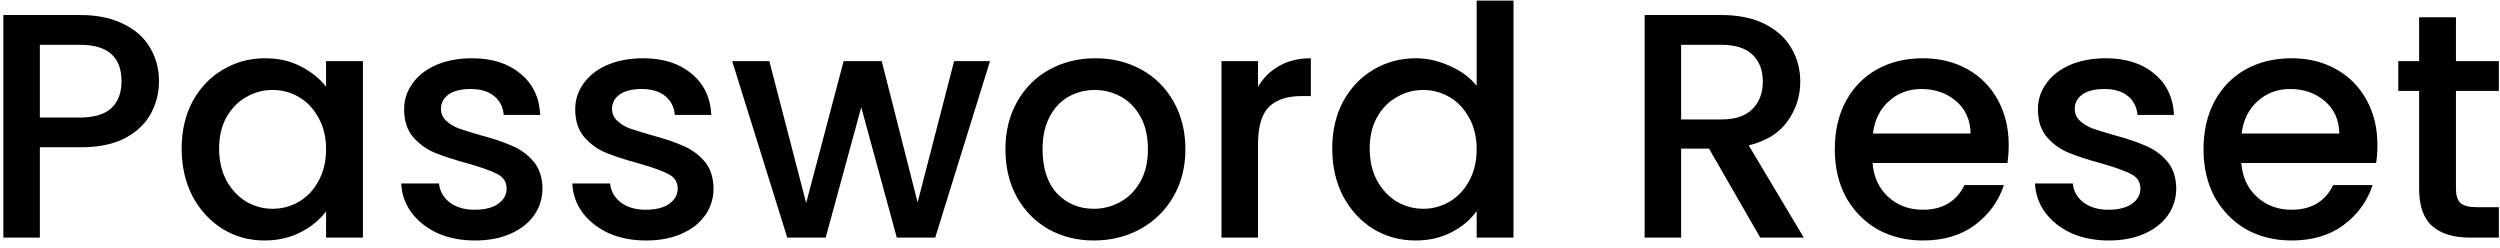 <svg width="242" height="24" viewBox="0 0 242 24" fill="none" xmlns="http://www.w3.org/2000/svg">
<path d="M15.391 7.872C15.391 8.967 15.133 10.001 14.616 10.972C14.099 11.943 13.273 12.739 12.136 13.359C10.999 13.958 9.542 14.258 7.765 14.258H3.859V23H0.325V1.455H7.765C9.418 1.455 10.813 1.744 11.95 2.323C13.107 2.881 13.965 3.646 14.523 4.617C15.102 5.588 15.391 6.673 15.391 7.872ZM7.765 11.375C9.108 11.375 10.111 11.075 10.772 10.476C11.433 9.856 11.764 8.988 11.764 7.872C11.764 5.516 10.431 4.338 7.765 4.338H3.859V11.375H7.765ZM17.584 14.382C17.584 12.667 17.935 11.148 18.637 9.825C19.361 8.502 20.332 7.479 21.552 6.756C22.791 6.012 24.155 5.64 25.643 5.64C26.987 5.64 28.154 5.909 29.146 6.446C30.159 6.963 30.965 7.614 31.564 8.399V5.919H35.13V23H31.564V20.458C30.965 21.264 30.149 21.936 29.116 22.473C28.082 23.01 26.904 23.279 25.581 23.279C24.114 23.279 22.771 22.907 21.552 22.163C20.332 21.398 19.361 20.344 18.637 19.001C17.935 17.637 17.584 16.097 17.584 14.382ZM31.564 14.444C31.564 13.266 31.317 12.243 30.82 11.375C30.345 10.507 29.715 9.846 28.93 9.391C28.144 8.936 27.297 8.709 26.387 8.709C25.478 8.709 24.631 8.936 23.846 9.391C23.06 9.825 22.419 10.476 21.924 11.344C21.448 12.191 21.21 13.204 21.21 14.382C21.21 15.56 21.448 16.593 21.924 17.482C22.419 18.371 23.06 19.053 23.846 19.528C24.651 19.983 25.499 20.21 26.387 20.21C27.297 20.21 28.144 19.983 28.93 19.528C29.715 19.073 30.345 18.412 30.82 17.544C31.317 16.655 31.564 15.622 31.564 14.444ZM45.971 23.279C44.628 23.279 43.419 23.041 42.344 22.566C41.29 22.07 40.453 21.409 39.833 20.582C39.213 19.735 38.883 18.794 38.841 17.761H42.499C42.561 18.484 42.902 19.094 43.522 19.59C44.163 20.065 44.959 20.303 45.909 20.303C46.901 20.303 47.666 20.117 48.203 19.745C48.761 19.352 49.04 18.856 49.04 18.257C49.04 17.616 48.73 17.141 48.11 16.831C47.511 16.521 46.55 16.18 45.227 15.808C43.946 15.457 42.902 15.116 42.096 14.785C41.29 14.454 40.588 13.948 39.988 13.266C39.41 12.584 39.12 11.685 39.12 10.569C39.12 9.66 39.389 8.833 39.926 8.089C40.464 7.324 41.228 6.725 42.22 6.291C43.233 5.857 44.39 5.64 45.692 5.64C47.635 5.64 49.195 6.136 50.373 7.128C51.572 8.099 52.213 9.432 52.295 11.127H48.761C48.699 10.362 48.389 9.753 47.831 9.298C47.273 8.843 46.519 8.616 45.568 8.616C44.638 8.616 43.925 8.792 43.429 9.143C42.933 9.494 42.685 9.959 42.685 10.538C42.685 10.993 42.851 11.375 43.181 11.685C43.512 11.995 43.915 12.243 44.39 12.429C44.866 12.594 45.568 12.811 46.498 13.08C47.738 13.411 48.751 13.752 49.536 14.103C50.342 14.434 51.035 14.93 51.613 15.591C52.192 16.252 52.492 17.131 52.512 18.226C52.512 19.197 52.244 20.065 51.706 20.83C51.169 21.595 50.404 22.194 49.412 22.628C48.441 23.062 47.294 23.279 45.971 23.279ZM62.531 23.279C61.188 23.279 59.978 23.041 58.904 22.566C57.85 22.07 57.013 21.409 56.393 20.582C55.773 19.735 55.442 18.794 55.401 17.761H59.059C59.121 18.484 59.462 19.094 60.082 19.59C60.722 20.065 61.518 20.303 62.469 20.303C63.461 20.303 64.225 20.117 64.763 19.745C65.321 19.352 65.6 18.856 65.6 18.257C65.6 17.616 65.29 17.141 64.67 16.831C64.07 16.521 63.109 16.18 61.787 15.808C60.505 15.457 59.462 15.116 58.656 14.785C57.85 14.454 57.147 13.948 56.548 13.266C55.969 12.584 55.68 11.685 55.68 10.569C55.68 9.66 55.949 8.833 56.486 8.089C57.023 7.324 57.788 6.725 58.78 6.291C59.792 5.857 60.95 5.64 62.252 5.64C64.195 5.64 65.755 6.136 66.933 7.128C68.132 8.099 68.772 9.432 68.855 11.127H65.321C65.259 10.362 64.949 9.753 64.391 9.298C63.833 8.843 63.078 8.616 62.128 8.616C61.198 8.616 60.485 8.792 59.989 9.143C59.493 9.494 59.245 9.959 59.245 10.538C59.245 10.993 59.41 11.375 59.741 11.685C60.072 11.995 60.474 12.243 60.95 12.429C61.425 12.594 62.128 12.811 63.058 13.08C64.298 13.411 65.311 13.752 66.096 14.103C66.902 14.434 67.594 14.93 68.173 15.591C68.751 16.252 69.051 17.131 69.072 18.226C69.072 19.197 68.803 20.065 68.266 20.83C67.728 21.595 66.964 22.194 65.972 22.628C65.001 23.062 63.853 23.279 62.531 23.279ZM95.83 5.919L90.529 23H86.809L83.368 10.383L79.927 23H76.207L70.875 5.919H74.471L78.036 19.652L81.663 5.919H85.352L88.824 19.59L92.358 5.919H95.83ZM105.88 23.279C104.268 23.279 102.811 22.917 101.509 22.194C100.207 21.45 99.184 20.417 98.441 19.094C97.697 17.751 97.325 16.201 97.325 14.444C97.325 12.708 97.707 11.168 98.472 9.825C99.236 8.482 100.28 7.448 101.602 6.725C102.925 6.002 104.403 5.64 106.035 5.64C107.668 5.64 109.146 6.002 110.468 6.725C111.791 7.448 112.835 8.482 113.599 9.825C114.364 11.168 114.746 12.708 114.746 14.444C114.746 16.18 114.354 17.72 113.568 19.063C112.783 20.406 111.708 21.45 110.344 22.194C109.001 22.917 107.513 23.279 105.88 23.279ZM105.88 20.21C106.79 20.21 107.637 19.993 108.422 19.559C109.228 19.125 109.879 18.474 110.375 17.606C110.871 16.738 111.119 15.684 111.119 14.444C111.119 13.204 110.882 12.16 110.406 11.313C109.931 10.445 109.301 9.794 108.515 9.36C107.73 8.926 106.883 8.709 105.973 8.709C105.064 8.709 104.217 8.926 103.431 9.36C102.667 9.794 102.057 10.445 101.602 11.313C101.148 12.16 100.92 13.204 100.92 14.444C100.92 16.283 101.385 17.709 102.315 18.722C103.266 19.714 104.454 20.21 105.88 20.21ZM121.774 8.399C122.291 7.531 122.973 6.859 123.82 6.384C124.688 5.888 125.711 5.64 126.889 5.64V9.298H125.99C124.605 9.298 123.551 9.649 122.828 10.352C122.125 11.055 121.774 12.274 121.774 14.01V23H118.24V5.919H121.774V8.399ZM128.96 14.382C128.96 12.667 129.311 11.148 130.014 9.825C130.737 8.502 131.708 7.479 132.928 6.756C134.168 6.012 135.542 5.64 137.051 5.64C138.167 5.64 139.262 5.888 140.337 6.384C141.432 6.859 142.3 7.5 142.941 8.306V0.06H146.506V23H142.941V20.427C142.362 21.254 141.556 21.936 140.523 22.473C139.51 23.01 138.342 23.279 137.02 23.279C135.532 23.279 134.168 22.907 132.928 22.163C131.708 21.398 130.737 20.344 130.014 19.001C129.311 17.637 128.96 16.097 128.96 14.382ZM142.941 14.444C142.941 13.266 142.693 12.243 142.197 11.375C141.721 10.507 141.091 9.846 140.306 9.391C139.52 8.936 138.673 8.709 137.764 8.709C136.854 8.709 136.007 8.936 135.222 9.391C134.436 9.825 133.796 10.476 133.3 11.344C132.824 12.191 132.587 13.204 132.587 14.382C132.587 15.56 132.824 16.593 133.3 17.482C133.796 18.371 134.436 19.053 135.222 19.528C136.028 19.983 136.875 20.21 137.764 20.21C138.673 20.21 139.52 19.983 140.306 19.528C141.091 19.073 141.721 18.412 142.197 17.544C142.693 16.655 142.941 15.622 142.941 14.444ZM170.391 23L165.431 14.382H162.734V23H159.2V1.455H166.64C168.293 1.455 169.688 1.744 170.825 2.323C171.982 2.902 172.84 3.677 173.398 4.648C173.977 5.619 174.266 6.704 174.266 7.903C174.266 9.308 173.853 10.59 173.026 11.747C172.22 12.884 170.97 13.659 169.275 14.072L174.607 23H170.391ZM162.734 11.561H166.64C167.963 11.561 168.955 11.23 169.616 10.569C170.298 9.908 170.639 9.019 170.639 7.903C170.639 6.787 170.308 5.919 169.647 5.299C168.986 4.658 167.983 4.338 166.64 4.338H162.734V11.561ZM194.442 14.041C194.442 14.682 194.401 15.26 194.318 15.777H181.267C181.37 17.141 181.877 18.236 182.786 19.063C183.695 19.89 184.811 20.303 186.134 20.303C188.035 20.303 189.379 19.507 190.164 17.916H193.977C193.46 19.487 192.52 20.778 191.156 21.791C189.813 22.783 188.139 23.279 186.134 23.279C184.501 23.279 183.034 22.917 181.732 22.194C180.451 21.45 179.438 20.417 178.694 19.094C177.971 17.751 177.609 16.201 177.609 14.444C177.609 12.687 177.96 11.148 178.663 9.825C179.386 8.482 180.389 7.448 181.67 6.725C182.972 6.002 184.46 5.64 186.134 5.64C187.746 5.64 189.182 5.991 190.443 6.694C191.704 7.397 192.685 8.389 193.388 9.67C194.091 10.931 194.442 12.388 194.442 14.041ZM190.753 12.925C190.732 11.623 190.267 10.579 189.358 9.794C188.449 9.009 187.322 8.616 185.979 8.616C184.76 8.616 183.716 9.009 182.848 9.794C181.98 10.559 181.463 11.602 181.298 12.925H190.753ZM204.12 23.279C202.776 23.279 201.567 23.041 200.493 22.566C199.439 22.07 198.602 21.409 197.982 20.582C197.362 19.735 197.031 18.794 196.99 17.761H200.648C200.71 18.484 201.051 19.094 201.671 19.59C202.311 20.065 203.107 20.303 204.058 20.303C205.05 20.303 205.814 20.117 206.352 19.745C206.91 19.352 207.189 18.856 207.189 18.257C207.189 17.616 206.879 17.141 206.259 16.831C205.659 16.521 204.698 16.18 203.376 15.808C202.094 15.457 201.051 15.116 200.245 14.785C199.439 14.454 198.736 13.948 198.137 13.266C197.558 12.584 197.269 11.685 197.269 10.569C197.269 9.66 197.537 8.833 198.075 8.089C198.612 7.324 199.377 6.725 200.369 6.291C201.381 5.857 202.539 5.64 203.841 5.64C205.783 5.64 207.344 6.136 208.522 7.128C209.72 8.099 210.361 9.432 210.444 11.127H206.91C206.848 10.362 206.538 9.753 205.98 9.298C205.422 8.843 204.667 8.616 203.717 8.616C202.787 8.616 202.074 8.792 201.578 9.143C201.082 9.494 200.834 9.959 200.834 10.538C200.834 10.993 200.999 11.375 201.33 11.685C201.66 11.995 202.063 12.243 202.539 12.429C203.014 12.594 203.717 12.811 204.647 13.08C205.887 13.411 206.899 13.752 207.685 14.103C208.491 14.434 209.183 14.93 209.762 15.591C210.34 16.252 210.64 17.131 210.661 18.226C210.661 19.197 210.392 20.065 209.855 20.83C209.317 21.595 208.553 22.194 207.561 22.628C206.589 23.062 205.442 23.279 204.12 23.279ZM230.134 14.041C230.134 14.682 230.093 15.26 230.01 15.777H216.959C217.063 17.141 217.569 18.236 218.478 19.063C219.388 19.89 220.504 20.303 221.826 20.303C223.728 20.303 225.071 19.507 225.856 17.916H229.669C229.153 19.487 228.212 20.778 226.848 21.791C225.505 22.783 223.831 23.279 221.826 23.279C220.194 23.279 218.726 22.917 217.424 22.194C216.143 21.45 215.13 20.417 214.386 19.094C213.663 17.751 213.301 16.201 213.301 14.444C213.301 12.687 213.653 11.148 214.355 9.825C215.079 8.482 216.081 7.448 217.362 6.725C218.664 6.002 220.152 5.64 221.826 5.64C223.438 5.64 224.875 5.991 226.135 6.694C227.396 7.397 228.378 8.389 229.08 9.67C229.783 10.931 230.134 12.388 230.134 14.041ZM226.445 12.925C226.425 11.623 225.96 10.579 225.05 9.794C224.141 9.009 223.015 8.616 221.671 8.616C220.452 8.616 219.408 9.009 218.54 9.794C217.672 10.559 217.156 11.602 216.99 12.925H226.445ZM237.735 8.802V18.257C237.735 18.898 237.88 19.363 238.169 19.652C238.479 19.921 238.996 20.055 239.719 20.055H241.889V23H239.099C237.508 23 236.288 22.628 235.441 21.884C234.594 21.14 234.17 19.931 234.17 18.257V8.802H232.155V5.919H234.17V1.672H237.735V5.919H241.889V8.802H237.735Z" fill="black"/>
</svg>

